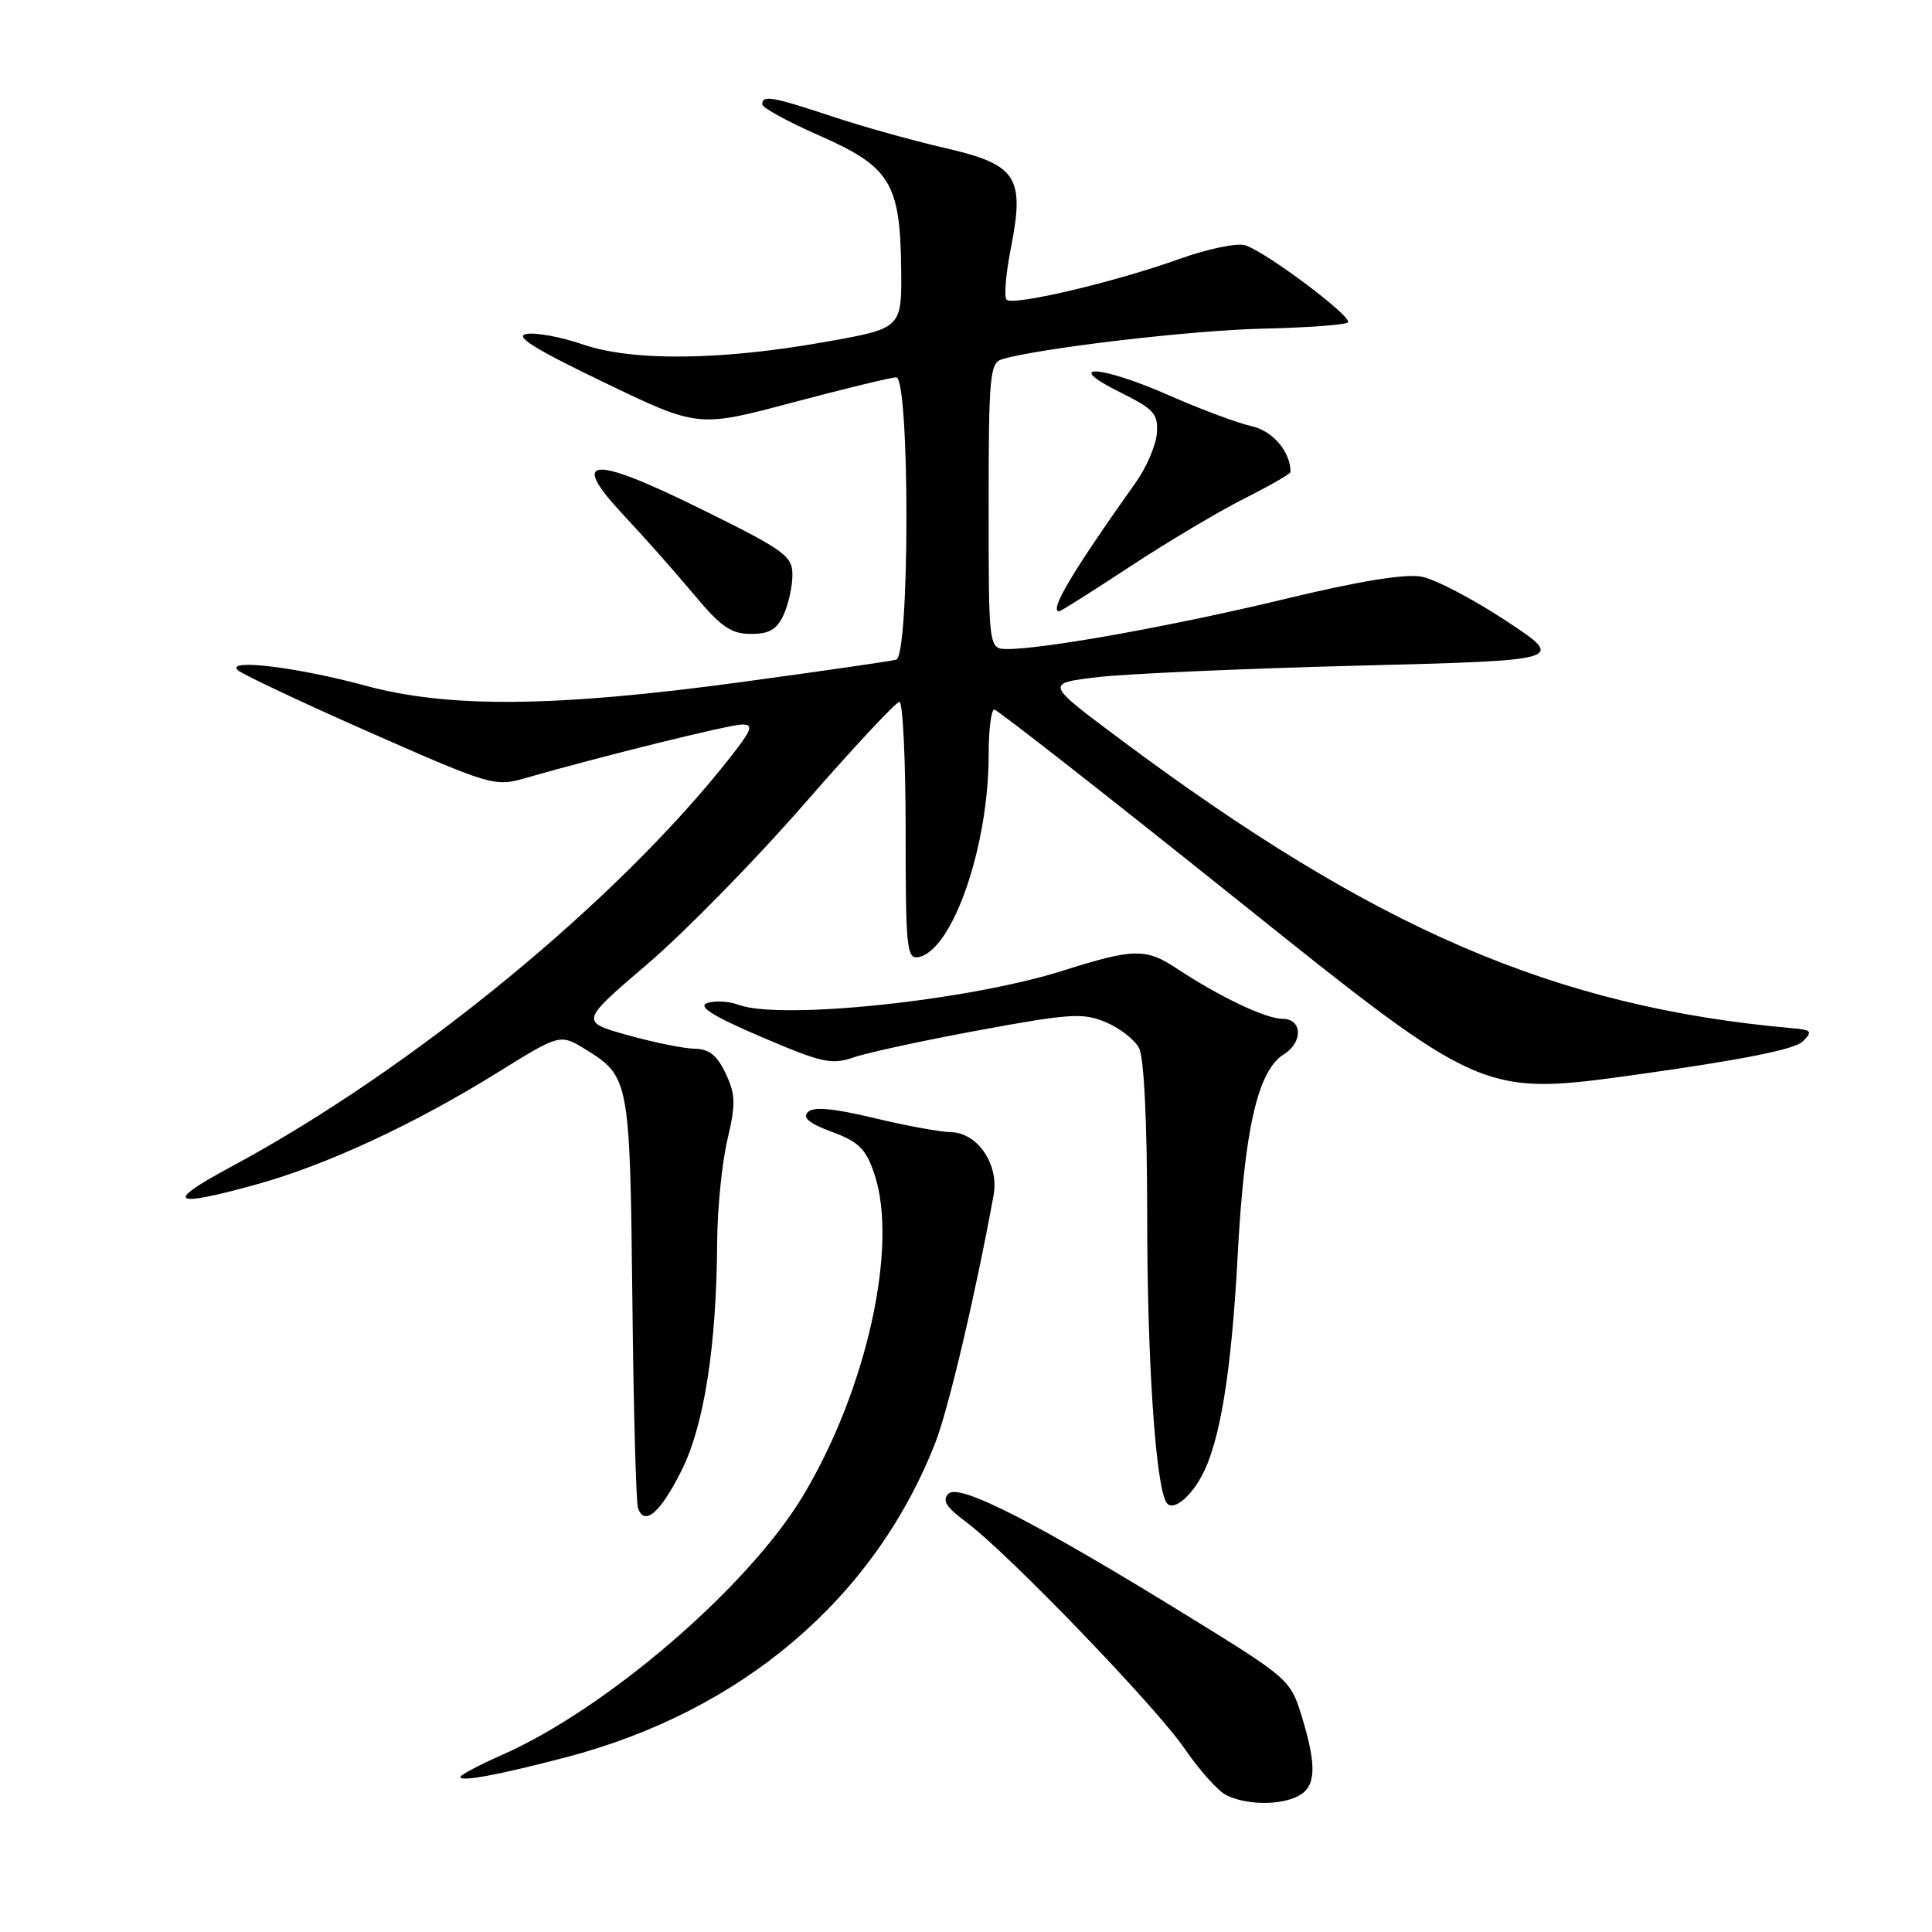 <?xml version="1.0" encoding="UTF-8" standalone="no"?>
<!DOCTYPE svg PUBLIC "-//W3C//DTD SVG 1.1//EN" "http://www.w3.org/Graphics/SVG/1.1/DTD/svg11.dtd" >
<svg xmlns="http://www.w3.org/2000/svg" xmlns:xlink="http://www.w3.org/1999/xlink" version="1.1" viewBox="0 0 256 256">
 <g >
 <path fill="currentColor"
d=" M 172.07 237.96 C 174.39 236.72 174.50 234.00 172.49 227.43 C 171.00 222.58 170.75 222.37 157.54 214.22 C 137.30 201.74 127.09 196.51 125.68 197.92 C 124.80 198.80 125.36 199.70 128.01 201.67 C 133.58 205.81 153.17 226.14 157.00 231.75 C 158.93 234.57 161.40 237.33 162.50 237.87 C 165.17 239.20 169.68 239.24 172.07 237.96 Z  M 75.00 232.85 C 98.30 226.74 115.83 211.82 123.92 191.21 C 125.66 186.79 129.28 171.41 131.66 158.34 C 132.39 154.29 129.53 150.08 126.00 150.02 C 124.62 150.00 120.04 149.16 115.80 148.14 C 110.39 146.85 107.79 146.61 107.04 147.36 C 106.30 148.10 107.25 148.88 110.24 149.98 C 113.78 151.29 114.73 152.22 115.85 155.53 C 119.08 165.07 114.82 184.24 106.37 198.26 C 99.11 210.30 80.43 226.38 66.60 232.50 C 63.52 233.86 61.00 235.19 61.00 235.46 C 61.00 236.13 66.09 235.18 75.00 232.85 Z  M 90.27 194.93 C 93.30 188.92 94.95 178.39 95.03 164.50 C 95.06 160.10 95.67 154.03 96.39 151.00 C 97.50 146.27 97.47 145.04 96.16 142.25 C 95.03 139.85 93.96 138.99 92.06 138.96 C 90.65 138.95 86.65 138.13 83.17 137.16 C 76.84 135.39 76.84 135.39 85.83 127.70 C 90.77 123.48 100.11 113.94 106.58 106.51 C 113.06 99.08 118.73 93.00 119.18 93.00 C 119.63 93.00 120.00 100.68 120.00 110.07 C 120.00 125.66 120.15 127.12 121.71 126.82 C 126.22 125.95 131.00 112.17 131.00 100.05 C 131.00 96.72 131.34 94.01 131.75 94.02 C 132.16 94.04 146.88 105.56 164.46 119.64 C 196.42 145.23 196.42 145.23 216.87 142.39 C 230.70 140.46 237.81 139.05 238.85 138.02 C 240.22 136.66 240.08 136.47 237.44 136.24 C 206.06 133.44 182.15 123.14 148.16 97.75 C 138.50 90.54 138.50 90.54 145.50 89.72 C 149.35 89.27 164.88 88.59 180.00 88.20 C 207.50 87.50 207.50 87.50 199.56 82.26 C 195.20 79.38 190.15 76.74 188.35 76.41 C 186.20 76.00 180.03 77.01 170.29 79.36 C 155.72 82.88 138.43 86.00 133.51 86.00 C 131.00 86.00 131.00 86.00 131.00 67.07 C 131.00 49.90 131.16 48.09 132.75 47.61 C 137.73 46.13 157.82 43.77 167.26 43.55 C 173.18 43.42 178.29 43.04 178.61 42.72 C 179.30 42.03 167.79 33.39 165.00 32.50 C 163.93 32.16 160.01 32.98 156.28 34.31 C 147.70 37.39 134.23 40.56 133.38 39.71 C 133.02 39.35 133.27 36.30 133.94 32.91 C 135.81 23.41 134.76 21.81 125.21 19.61 C 120.97 18.64 114.23 16.75 110.23 15.42 C 102.36 12.80 101.00 12.56 101.00 13.82 C 101.00 14.27 104.39 16.13 108.54 17.95 C 117.95 22.09 119.27 24.23 119.41 35.50 C 119.50 43.50 119.50 43.50 109.50 45.28 C 95.60 47.77 83.83 47.90 77.27 45.65 C 74.40 44.66 71.02 44.03 69.77 44.25 C 68.10 44.54 70.79 46.22 80.00 50.65 C 92.50 56.67 92.50 56.67 105.00 53.34 C 111.88 51.51 118.06 50.01 118.75 50.00 C 120.56 50.00 120.56 86.91 118.75 87.41 C 118.06 87.61 108.72 88.95 98.00 90.41 C 73.52 93.72 59.43 93.85 48.41 90.85 C 39.48 88.42 29.92 87.25 31.50 88.79 C 32.05 89.32 39.91 93.03 48.97 97.03 C 64.89 104.05 65.58 104.26 69.47 103.14 C 79.67 100.21 96.68 96.01 98.33 96.00 C 99.88 96.00 99.64 96.67 96.84 100.25 C 81.89 119.34 54.63 141.71 30.59 154.62 C 21.67 159.41 22.65 160.08 34.02 156.93 C 43.26 154.37 54.87 148.98 65.86 142.16 C 74.21 136.97 74.21 136.97 77.62 139.07 C 83.38 142.64 83.47 143.12 83.79 172.00 C 83.94 186.57 84.28 199.10 84.54 199.83 C 85.39 202.27 87.47 200.49 90.27 194.93 Z  M 159.23 195.58 C 161.66 191.10 163.17 181.83 163.99 166.50 C 164.89 149.58 166.65 141.86 170.12 139.70 C 172.68 138.10 172.57 135.00 169.96 135.00 C 167.72 135.00 161.59 132.08 155.83 128.27 C 151.84 125.63 150.15 125.67 140.90 128.60 C 128.34 132.59 103.38 135.21 97.82 133.13 C 96.54 132.66 94.69 132.56 93.71 132.91 C 92.42 133.37 94.44 134.64 100.89 137.40 C 108.90 140.83 110.21 141.12 113.11 140.11 C 114.89 139.49 122.37 137.87 129.74 136.51 C 141.72 134.30 143.50 134.18 146.49 135.43 C 148.33 136.20 150.33 137.74 150.92 138.85 C 151.59 140.10 152.00 148.56 152.01 161.18 C 152.01 180.26 153.12 196.77 154.55 199.08 C 155.31 200.31 157.60 198.60 159.23 195.58 Z  M 103.84 81.45 C 104.48 80.05 105.00 77.67 105.00 76.17 C 105.00 73.67 103.97 72.92 93.12 67.56 C 78.31 60.23 75.31 60.44 82.64 68.27 C 85.34 71.15 89.52 75.86 91.93 78.75 C 95.53 83.07 96.88 84.00 99.50 84.00 C 101.94 84.00 102.95 83.41 103.84 81.45 Z  M 149.68 75.11 C 154.61 71.86 161.42 67.81 164.82 66.09 C 168.22 64.38 171.00 62.78 171.00 62.55 C 171.00 59.85 168.64 57.08 165.81 56.46 C 163.99 56.06 158.99 54.19 154.70 52.30 C 145.72 48.36 140.66 48.13 148.50 52.02 C 152.90 54.20 153.48 54.85 153.29 57.39 C 153.18 58.98 151.93 61.90 150.52 63.89 C 141.99 75.91 138.97 81.00 140.36 81.00 C 140.55 81.00 144.75 78.35 149.68 75.11 Z "/>
</g>
</svg>